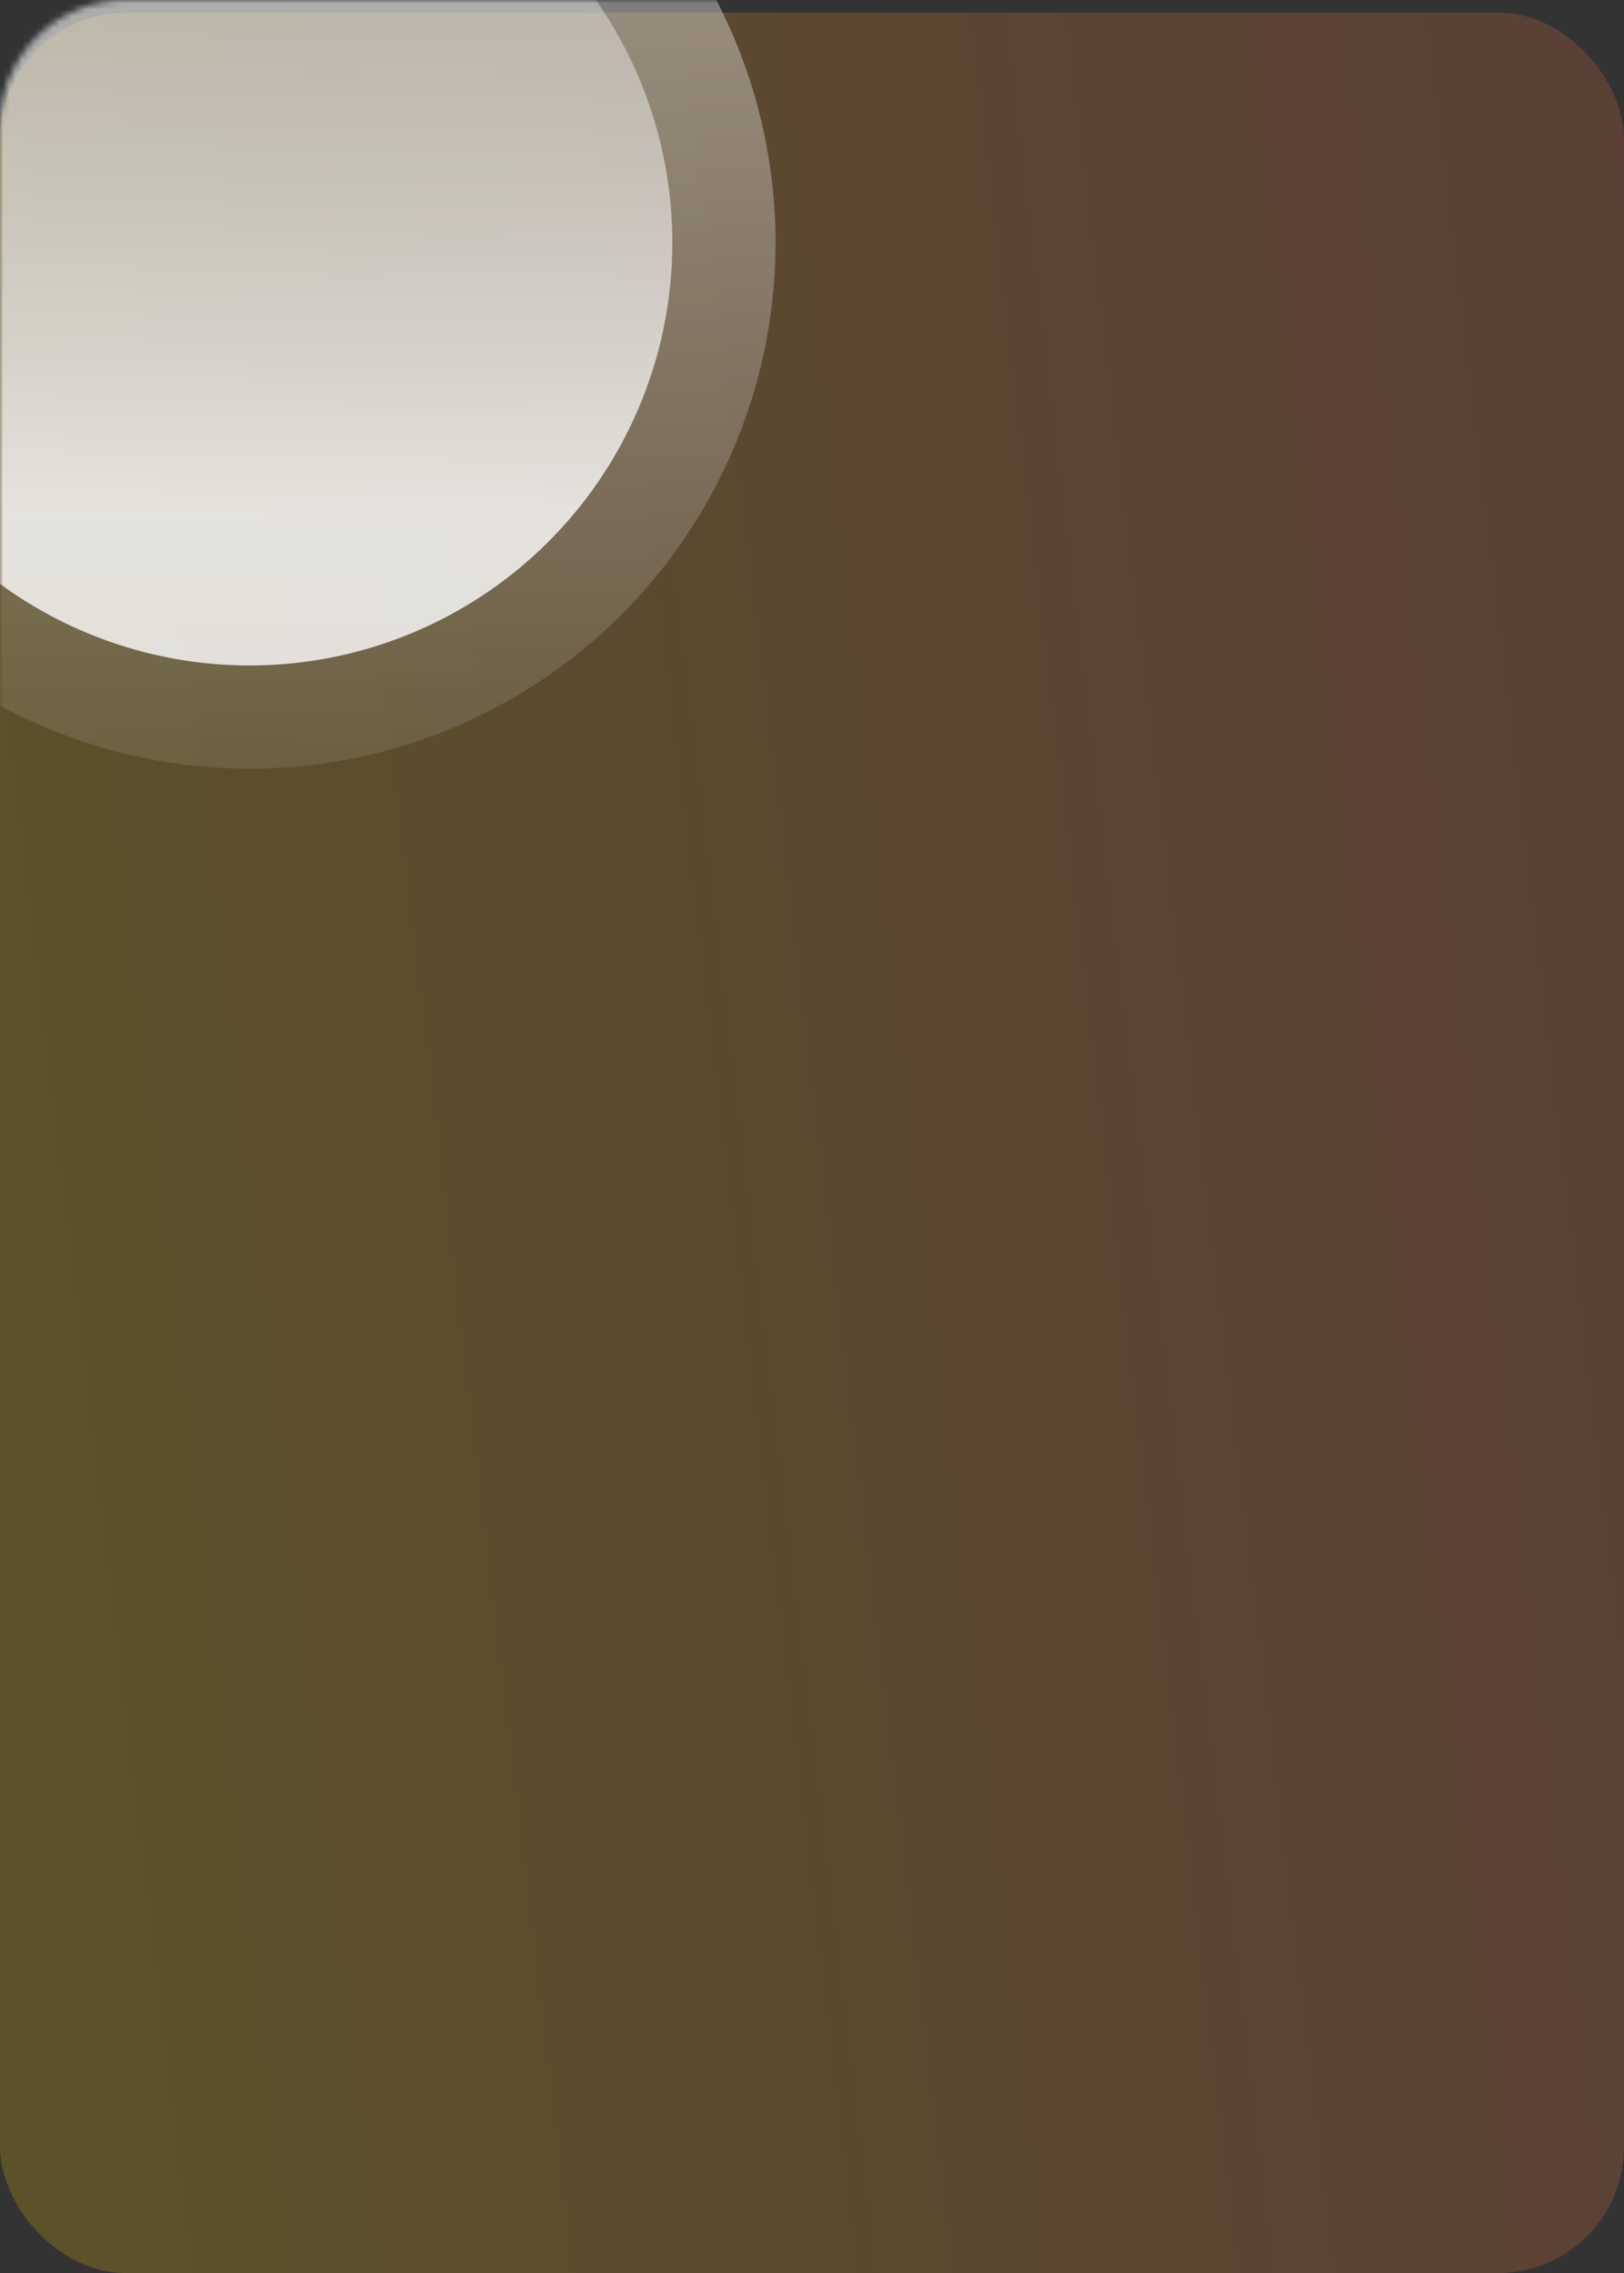 <svg width="258" height="361" viewBox="0 0 258 361" fill="none" xmlns="http://www.w3.org/2000/svg">
<rect x="0" y="0" width="258" height="361" fill="#333333" stroke="none"/>
<rect opacity="0.2" y="2" width="258" height="359" rx="20" fill="url(#paint0_linear_371_150)"/>
<mask id="mask0_371_150" style="mask-type:alpha" maskUnits="userSpaceOnUse" x="0" y="0" width="258" height="250">
<rect width="258" height="250" rx="20" fill="#D9D9D9"/>
</mask>
<g mask="url(#mask0_371_150)">
<circle opacity="0.4" cx="39.651" cy="38.527" r="83.556" fill="url(#paint1_linear_371_150)"/>
<circle opacity="0.8" cx="67.162" cy="67.162" r="67.162" transform="matrix(1 0 0 -1 -27.511 105.688)" fill="url(#paint2_linear_371_150)"/>
</g>
<defs>
<linearGradient id="paint0_linear_371_150" x1="7.205" y1="361" x2="834.938" y2="262.48" gradientUnits="userSpaceOnUse">
<stop stop-color="#FFCD01"/>
<stop offset="0.281" stop-color="#F87F39"/>
<stop offset="0.531" stop-color="#F05A5A"/>
<stop offset="0.75" stop-color="#EB426F"/>
<stop offset="1" stop-color="#DF1995"/>
</linearGradient>
<linearGradient id="paint1_linear_371_150" x1="39.651" y1="-13.964" x2="39.651" y2="166.636" gradientUnits="userSpaceOnUse">
<stop stop-color="white"/>
<stop offset="1" stop-color="white" stop-opacity="0"/>
</linearGradient>
<linearGradient id="paint2_linear_371_150" x1="67.162" y1="24.97" x2="67.162" y2="170.134" gradientUnits="userSpaceOnUse">
<stop stop-color="white"/>
<stop offset="1" stop-color="white" stop-opacity="0"/>
</linearGradient>
</defs>
</svg>
